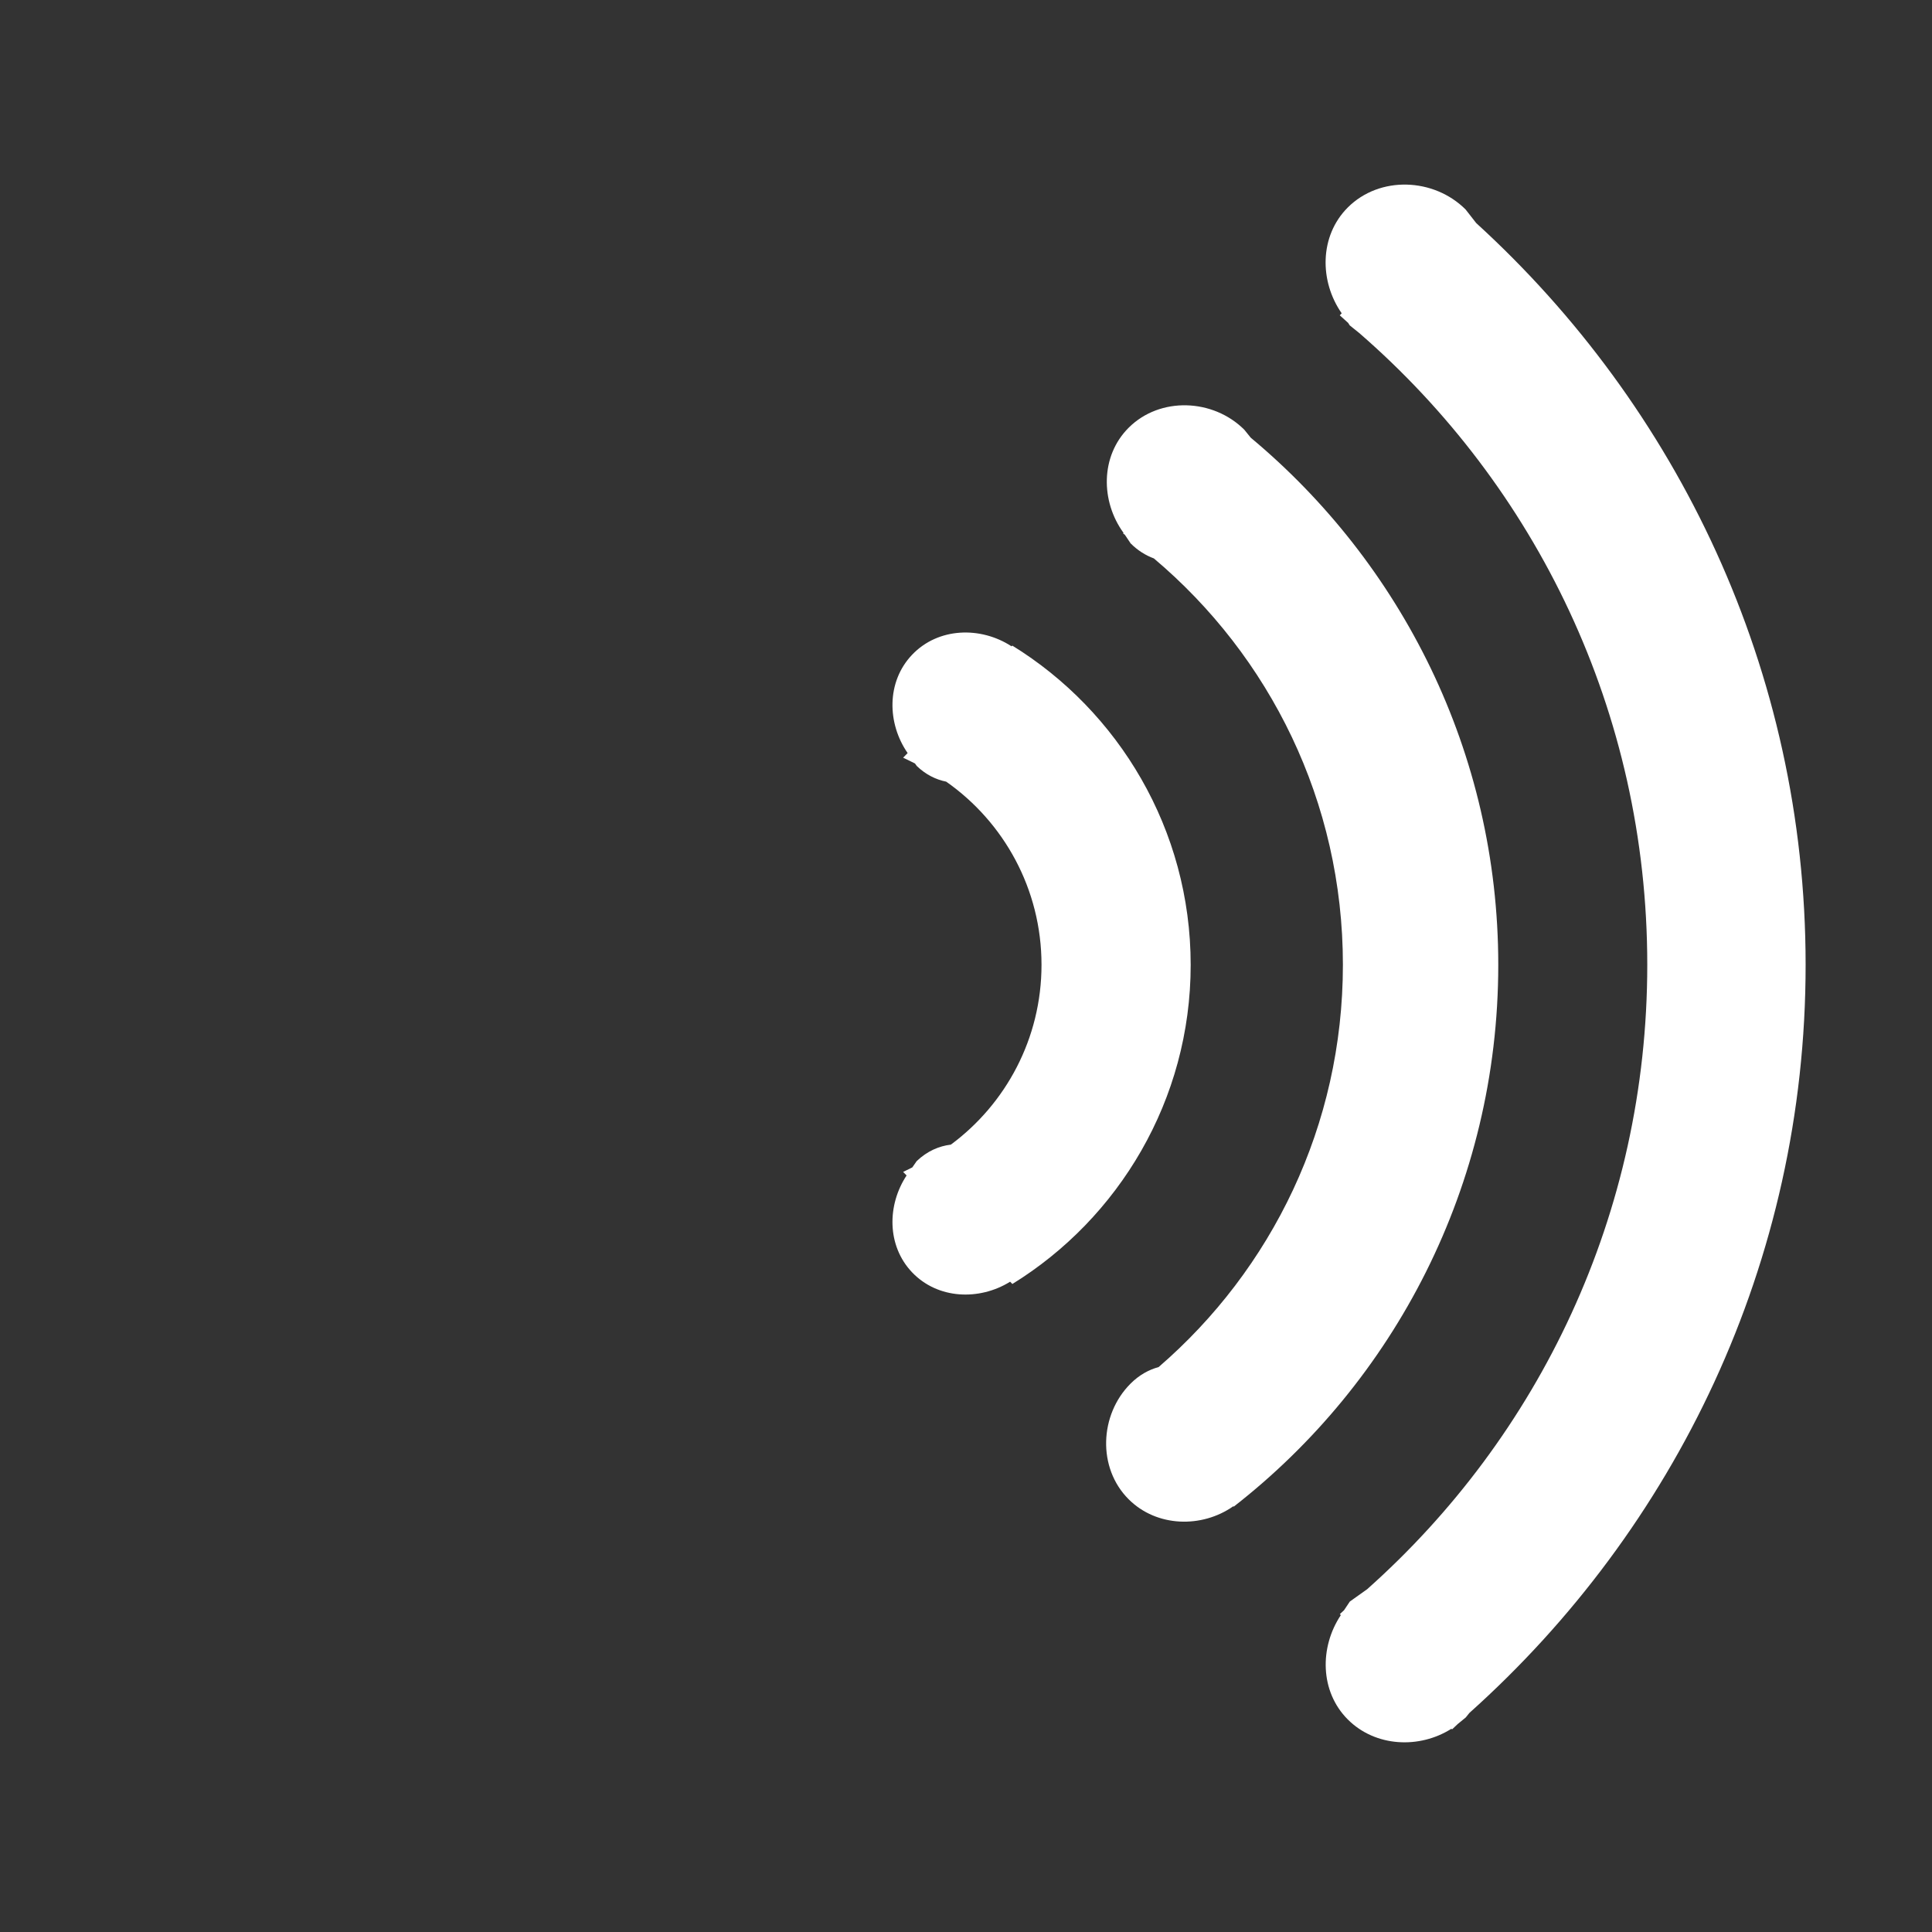 <svg width="24" height="24" viewBox="0 0 24 24" xmlns="http://www.w3.org/2000/svg" xmlns:sketch="http://www.bohemiancoding.com/sketch/ns" shape-rendering="geometricPrecision"><rect x="0" y="0" width="24" height="24" fill="#333333" stroke="none"/><title>sound</title><path d="M18.254 21.278l-.046.057-.099.081-.071.067-.008-.008c-.397.252-.944.228-1.287-.115-.348-.348-.352-.898-.087-1.296l-.012-.013.052-.048.072-.108.215-.153c2.129-1.895 3.48-4.655 3.48-7.758 0-3.151-1.392-5.95-3.578-7.847l-.118-.095-.02-.031-.104-.094.024-.025c-.278-.399-.278-.96.075-1.314.398-.398 1.07-.369 1.464.024l.132.169c2.495 2.276 4.092 5.551 4.092 9.212.002 3.705-1.63 7.016-4.176 9.295zm-2.928-2.562l-.005-.005c-.392.275-.953.261-1.301-.087-.39-.39-.362-1.05.024-1.436.108-.108.226-.172.349-.206 1.403-1.211 2.289-2.998 2.289-4.998 0-2.028-.911-3.835-2.348-5.047-.102-.038-.199-.097-.289-.187l-.071-.106-.023-.018.006-.006c-.285-.392-.289-.954.063-1.306.39-.39 1.05-.362 1.437.024l.08.099c1.863 1.553 3.075 3.903 3.075 6.548 0 2.746-1.299 5.184-3.286 6.731zm-2.75-2.766l-.028-.028c-.382.237-.898.219-1.218-.117-.314-.33-.311-.835-.068-1.203l-.043-.044.114-.056.055-.079c.131-.124.276-.186.424-.204.682-.505 1.126-1.318 1.126-2.234 0-.941-.469-1.774-1.184-2.275-.128-.026-.252-.086-.365-.194l-.023-.032-.147-.072.056-.057c-.256-.37-.264-.886.055-1.221.325-.342.853-.355 1.236-.105l.009-.009c1.318.812 2.216 2.283 2.216 3.966 0 1.681-.897 3.151-2.215 3.964z" sketch:type="MSShapeGroup" fill="#fff"/></svg>